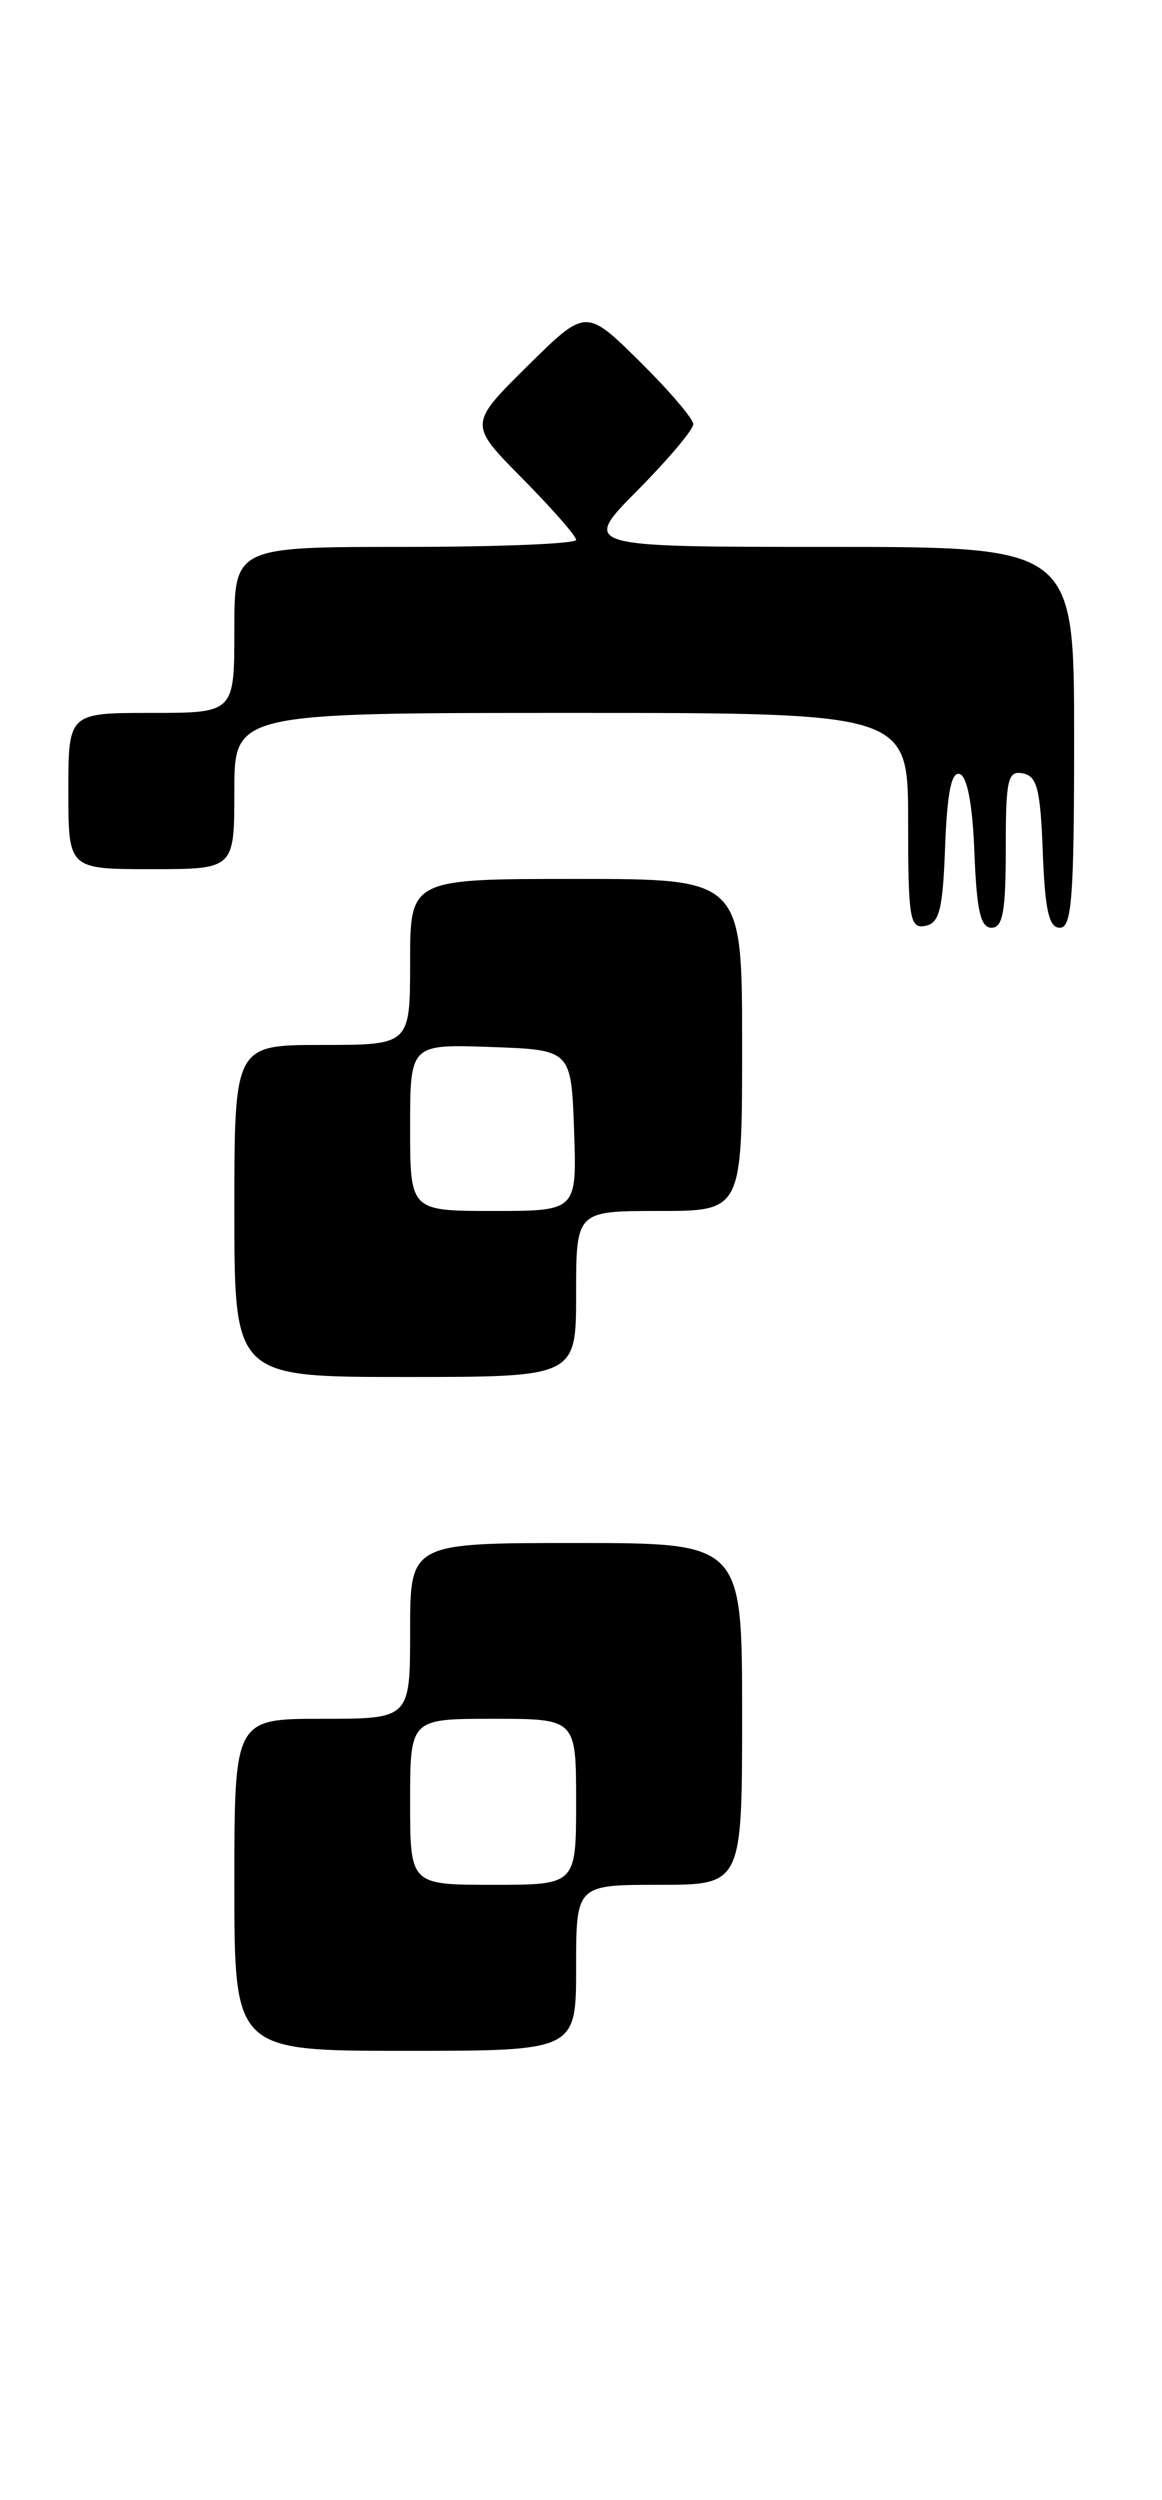 <?xml version="1.0" encoding="UTF-8" standalone="no"?>
<!DOCTYPE svg PUBLIC "-//W3C//DTD SVG 1.1//EN" "http://www.w3.org/Graphics/SVG/1.1/DTD/svg11.dtd" >
<svg xmlns="http://www.w3.org/2000/svg" xmlns:xlink="http://www.w3.org/1999/xlink" version="1.1" viewBox="0 0 119 256">
 <g >
 <path fill="currentColor"
d=" M 59.00 201.50 C 59.00 193.00 59.00 193.00 67.50 193.00 C 76.00 193.00 76.00 193.00 76.00 175.50 C 76.00 158.00 76.00 158.00 59.00 158.00 C 42.00 158.00 42.00 158.00 42.00 167.00 C 42.00 176.00 42.00 176.00 33.00 176.00 C 24.00 176.00 24.00 176.00 24.00 193.00 C 24.00 210.00 24.00 210.00 41.50 210.00 C 59.00 210.00 59.00 210.00 59.00 201.50 Z  M 59.00 132.50 C 59.00 124.00 59.00 124.00 67.50 124.00 C 76.00 124.00 76.00 124.00 76.00 107.00 C 76.00 90.00 76.00 90.00 59.00 90.00 C 42.00 90.00 42.00 90.00 42.00 98.50 C 42.00 107.00 42.00 107.00 33.00 107.00 C 24.00 107.00 24.00 107.00 24.00 124.00 C 24.00 141.00 24.00 141.00 41.50 141.00 C 59.00 141.00 59.00 141.00 59.00 132.50 Z  M 96.79 86.67 C 97.00 81.12 97.44 78.98 98.29 79.26 C 99.06 79.51 99.61 82.46 99.79 87.33 C 100.02 93.25 100.42 95.00 101.54 95.00 C 102.70 95.00 103.00 93.33 103.00 86.93 C 103.00 79.78 103.20 78.89 104.75 79.19 C 106.21 79.47 106.55 80.82 106.79 87.26 C 107.02 93.24 107.42 95.00 108.54 95.00 C 109.77 95.00 110.00 91.92 110.00 75.50 C 110.00 56.00 110.00 56.00 84.78 56.00 C 59.56 56.00 59.56 56.00 65.28 50.22 C 68.43 47.04 71.00 43.99 71.00 43.44 C 71.00 42.88 68.52 39.99 65.50 37.00 C 60.00 31.57 60.00 31.57 54.00 37.50 C 48.00 43.44 48.00 43.44 53.50 49.00 C 56.52 52.06 59.00 54.88 59.00 55.28 C 59.00 55.68 51.12 56.00 41.50 56.00 C 24.00 56.00 24.00 56.00 24.00 64.50 C 24.00 73.00 24.00 73.00 15.50 73.00 C 7.00 73.00 7.00 73.00 7.00 81.00 C 7.00 89.00 7.00 89.00 15.50 89.00 C 24.00 89.00 24.00 89.00 24.00 81.00 C 24.00 73.00 24.00 73.00 58.50 73.00 C 93.00 73.00 93.00 73.00 93.00 84.07 C 93.00 94.08 93.17 95.11 94.75 94.81 C 96.21 94.53 96.55 93.17 96.79 86.67 Z  M 42.00 184.50 C 42.00 176.00 42.00 176.00 50.50 176.00 C 59.00 176.00 59.00 176.00 59.00 184.50 C 59.00 193.00 59.00 193.00 50.50 193.00 C 42.00 193.00 42.00 193.00 42.00 184.50 Z  M 42.00 115.46 C 42.00 106.92 42.00 106.92 50.25 107.21 C 58.50 107.50 58.50 107.50 58.79 115.75 C 59.08 124.00 59.08 124.00 50.54 124.00 C 42.00 124.00 42.00 124.00 42.00 115.46 Z "/>
</g>
</svg>